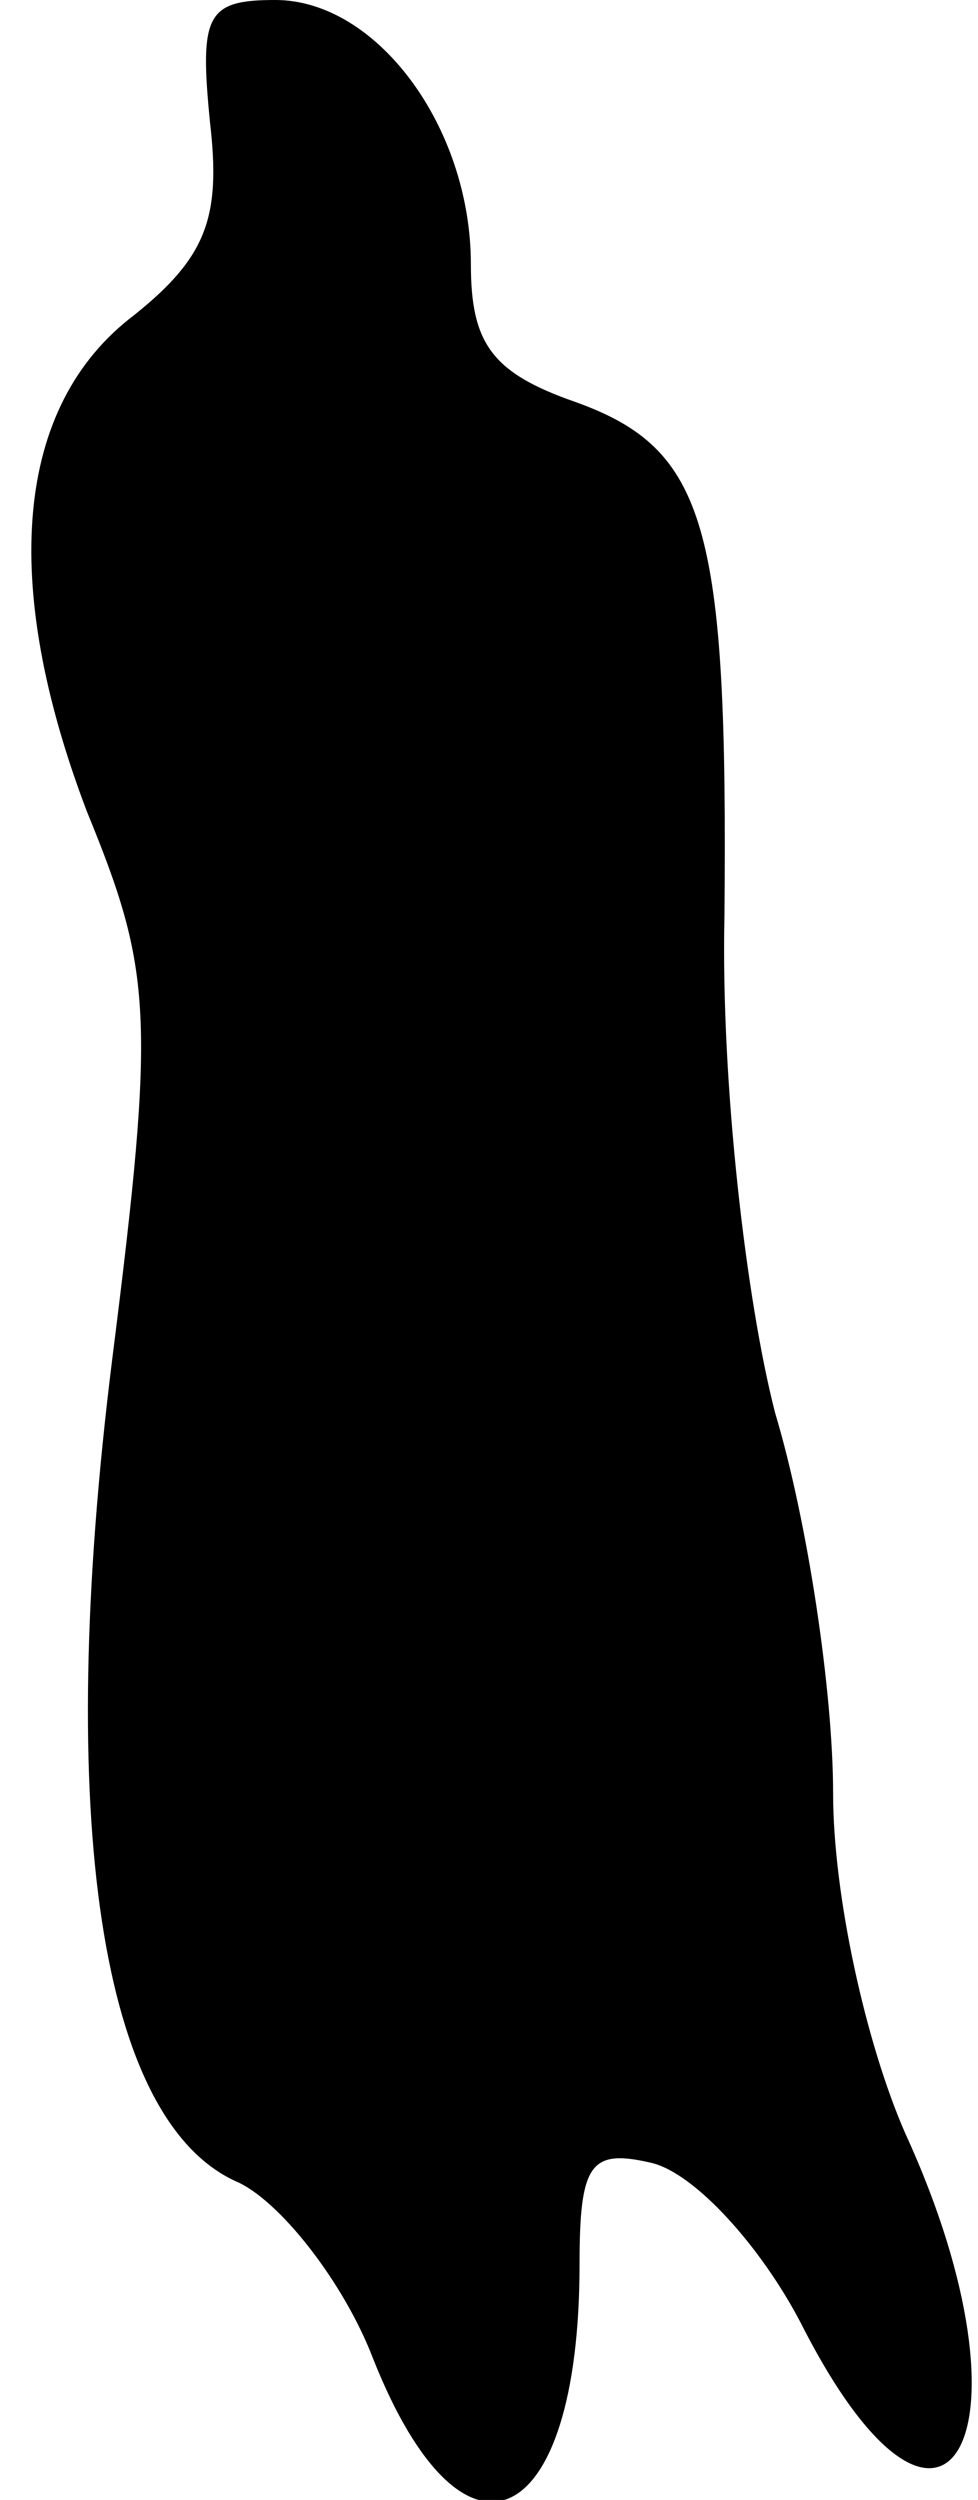 <?xml version="1.0" standalone="no"?>
<!DOCTYPE svg PUBLIC "-//W3C//DTD SVG 20010904//EN"
 "http://www.w3.org/TR/2001/REC-SVG-20010904/DTD/svg10.dtd">
<svg version="1.0" xmlns="http://www.w3.org/2000/svg"
 width="27pt" height="69pt" viewBox="0 0 27 69"
 preserveAspectRatio="xMidYMid meet">
<g transform="translate(0,69) scale(0.1,-0.1)"
fill="#000000" stroke="none">
<path fill="#000000" stroke="none" d="M58 656 c3 -26 -1 -37 -21 -53 -33 -25
-37 -74 -13 -137 18 -44 19 -56 7 -151 -16 -128 -3 -210 34 -227 12 -5 30 -28
38 -49 25 -63 57 -48 57 26 0 28 3 32 20 28 12 -3 30 -23 41 -44 40 -79 67
-31 29 52 -11 25 -20 66 -20 94 0 28 -7 75 -16 105 -8 31 -15 91 -14 137 1
108 -5 129 -41 142 -23 8 -29 16 -29 38 0 38 -26 73 -54 73 -19 0 -21 -4 -18
-34z"/>
</g>
</svg>
